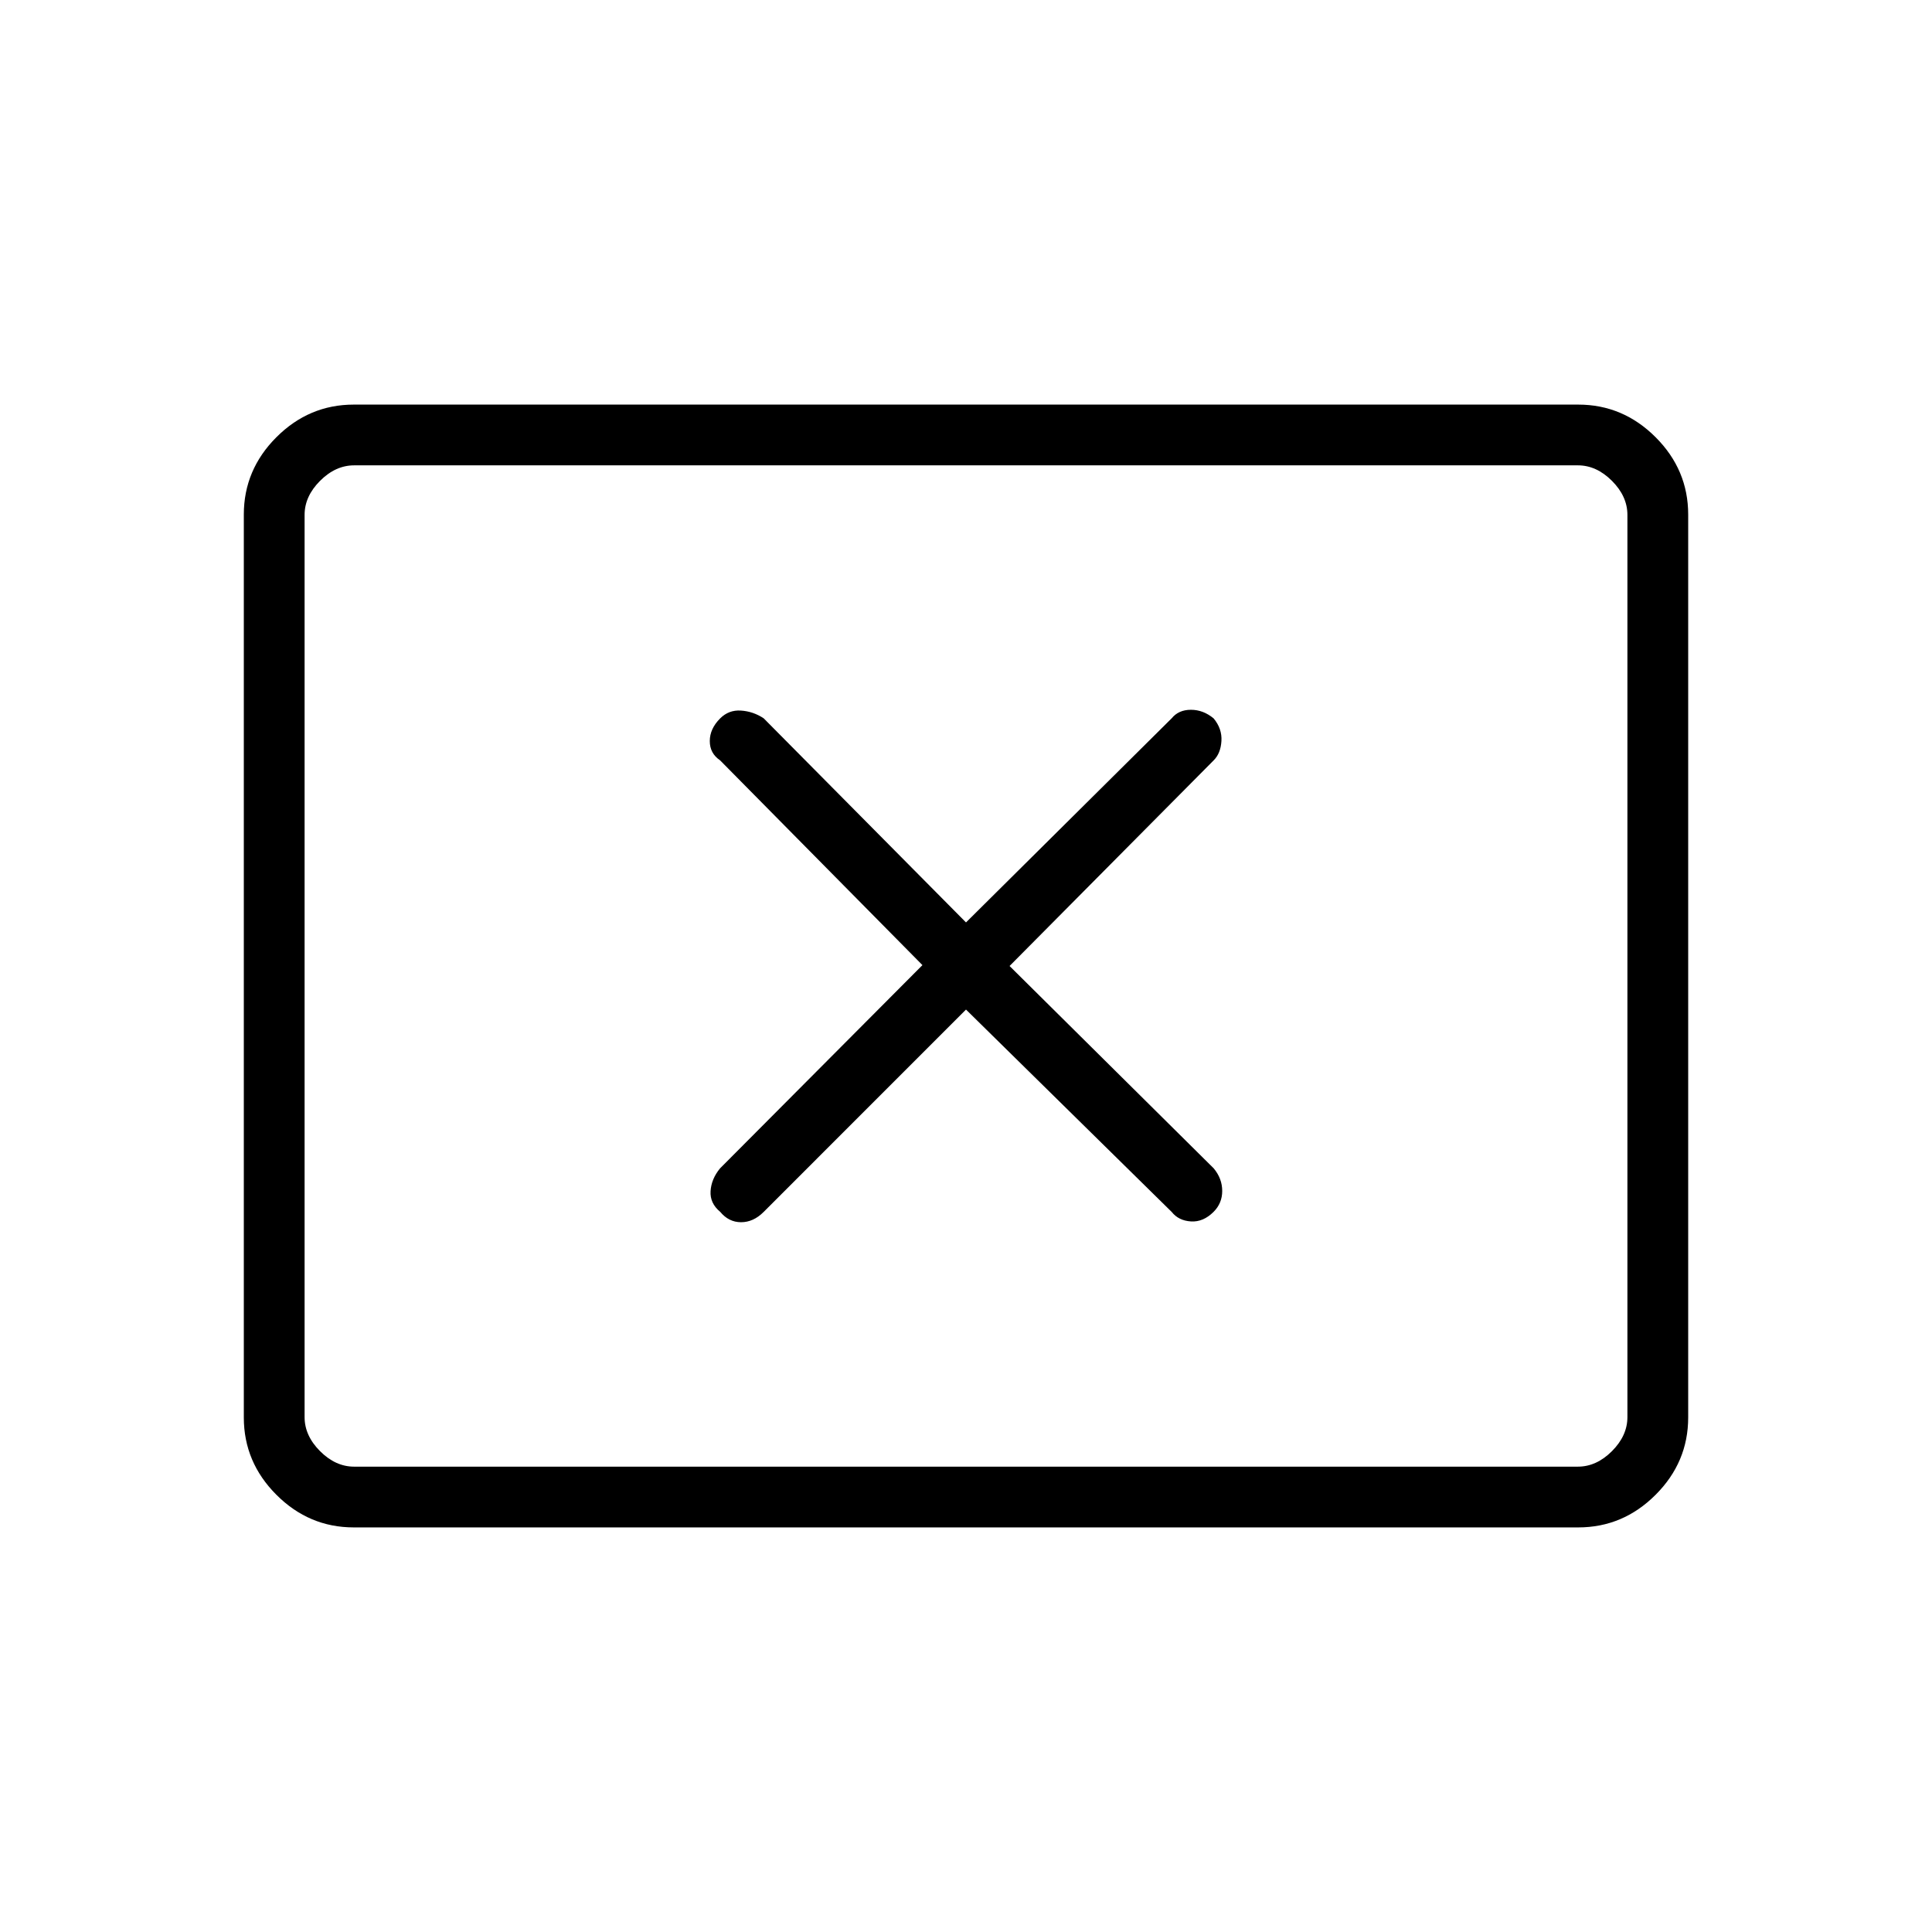 <svg xmlns="http://www.w3.org/2000/svg" height="48" viewBox="0 -960 960 960" width="48"><path d="m458.35-480.44-100.57 101q-4.32 5.25-4.7 11.29-.39 6.03 4.77 10.3 4.27 5.16 10.38 5.16 6.12 0 11.21-5.09L480-458.35l102.22 100.57q3.43 4.32 9.55 4.7 6.11.39 11.27-4.77 4.27-4.27 4.27-10.38 0-6.12-4.21-11.21L501.65-480 603.1-582.22q3.44-3.43 3.82-9.55.39-6.11-3.88-11.27-5.16-4.27-11.27-4.27-6.12 0-9.55 4.21L480-501.65 379.44-603.1q-5.25-3.44-11.29-3.82-6.03-.39-10.3 3.88-5.16 5.16-5.16 11.27 0 6.12 5.09 9.55l100.57 101.78Zm-282.56 279.4q-22.24 0-38.44-16.2-16.2-16.19-16.2-38.45v-448.62q0-22.26 16.2-38.45 16.2-16.2 38.44-16.2h608.42q22.24 0 38.44 16.2 16.2 16.19 16.2 38.45v448.62q0 22.26-16.2 38.45-16.2 16.2-38.44 16.2H175.79Zm.17-30.19h608.08q9.23 0 16.92-7.69 7.69-7.7 7.69-16.93v-448.3q0-9.23-7.69-16.93-7.69-7.69-16.92-7.69H175.96q-9.23 0-16.92 7.69-7.69 7.7-7.69 16.93v448.3q0 9.23 7.69 16.93 7.69 7.69 16.92 7.69Zm-24.61 0v-497.54 497.54Z"/></svg>